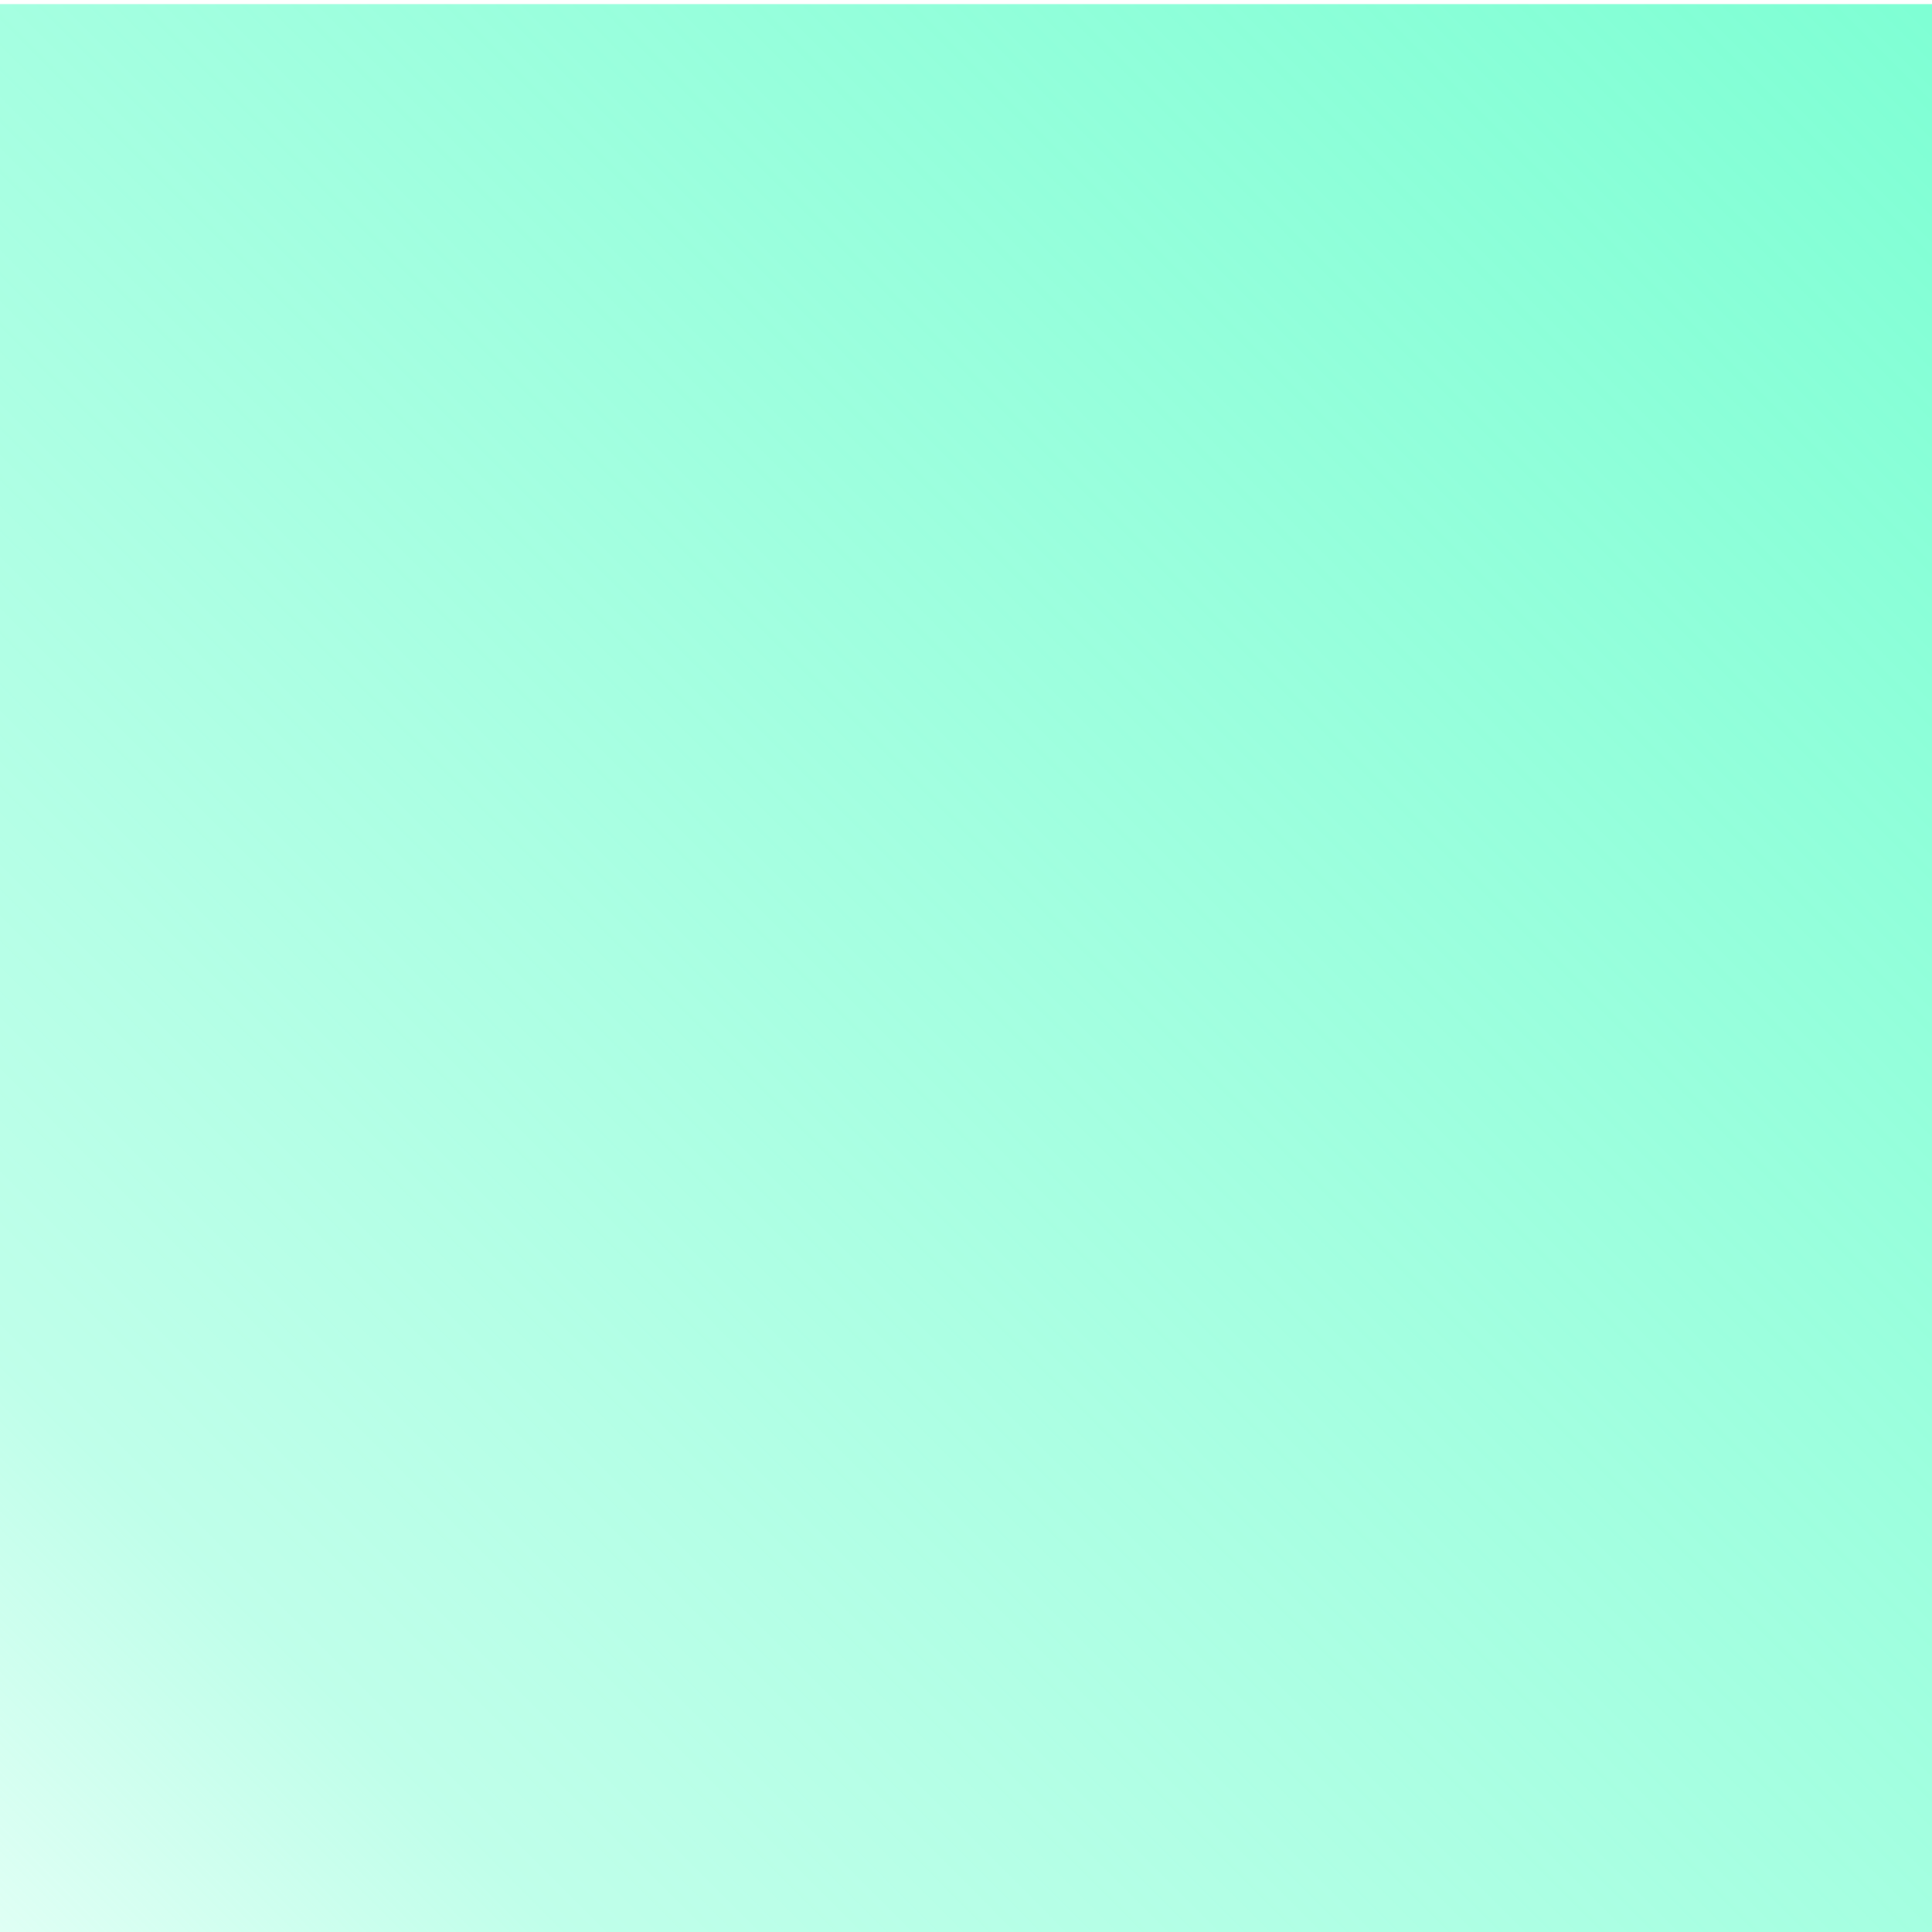 <?xml version="1.0" encoding="UTF-8" standalone="no"?>
<!-- Created with Inkscape (http://www.inkscape.org/) -->
<svg
   xmlns:dc="http://purl.org/dc/elements/1.1/"
   xmlns:cc="http://creativecommons.org/ns#"
   xmlns:rdf="http://www.w3.org/1999/02/22-rdf-syntax-ns#"
   xmlns:svg="http://www.w3.org/2000/svg"
   xmlns="http://www.w3.org/2000/svg"
   xmlns:xlink="http://www.w3.org/1999/xlink"
   xmlns:sodipodi="http://sodipodi.sourceforge.net/DTD/sodipodi-0.dtd"
   xmlns:inkscape="http://www.inkscape.org/namespaces/inkscape"
   width="100"
   height="100"
   id="svg2"
   sodipodi:version="0.32"
   inkscape:version="0.46"
   version="1.0"
   sodipodi:docname="base_bloco_cor_alternativos_cyan.svg"
   inkscape:output_extension="org.inkscape.output.svg.inkscape">
  <defs
     id="defs4">
    <linearGradient
       id="linearGradient5871">
      <stop
         style="stop-color:#7fffd4;stop-opacity:1;"
         offset="0"
         id="stop5873" />
      <stop
         id="stop5879"
         offset="0.851"
         style="stop-color:#7fffd4;stop-opacity:0.498;" />
      <stop
         style="stop-color:#7fffd4;stop-opacity:0.247;"
         offset="1"
         id="stop5881" />
      <stop
         style="stop-color:#7fffd4;stop-opacity:0;"
         offset="1"
         id="stop5875" />
    </linearGradient>
    <linearGradient
       id="linearGradient5839">
      <stop
         style="stop-color:#0000ff;stop-opacity:1;"
         offset="0"
         id="stop5841" />
      <stop
         id="stop5847"
         offset="0.847"
         style="stop-color:#0000ff;stop-opacity:0.498;" />
      <stop
         style="stop-color:#0000ff;stop-opacity:0.247;"
         offset="1"
         id="stop5849" />
      <stop
         style="stop-color:#0000ff;stop-opacity:0;"
         offset="1"
         id="stop5843" />
    </linearGradient>
    <linearGradient
       id="linearGradient5807">
      <stop
         style="stop-color:#eee8aa;stop-opacity:1;"
         offset="0"
         id="stop5809" />
      <stop
         id="stop5815"
         offset="0.85"
         style="stop-color:#191970;stop-opacity:1" />
      <stop
         style="stop-color:#eee8aa;stop-opacity:0.247;"
         offset="1"
         id="stop5817" />
      <stop
         style="stop-color:#eee8aa;stop-opacity:0;"
         offset="1"
         id="stop5811" />
    </linearGradient>
    <linearGradient
       id="linearGradient5775">
      <stop
         style="stop-color:#7b758d;stop-opacity:1;"
         offset="0"
         id="stop5777" />
      <stop
         id="stop5783"
         offset="0.852"
         style="stop-color:#7b758d;stop-opacity:0.498;" />
      <stop
         style="stop-color:#7b758d;stop-opacity:0.247;"
         offset="1"
         id="stop5785" />
      <stop
         style="stop-color:#7b758d;stop-opacity:0;"
         offset="1"
         id="stop5779" />
    </linearGradient>
    <linearGradient
       id="linearGradient5743">
      <stop
         style="stop-color:#32cd32;stop-opacity:1;"
         offset="0"
         id="stop5745" />
      <stop
         id="stop5751"
         offset="0.849"
         style="stop-color:#32cd32;stop-opacity:0.498;" />
      <stop
         style="stop-color:#321832;stop-opacity:0.247;"
         offset="1"
         id="stop5753" />
      <stop
         style="stop-color:#32cd32;stop-opacity:0;"
         offset="1"
         id="stop5747" />
    </linearGradient>
    <linearGradient
       id="linearGradient5713">
      <stop
         id="stop5715"
         offset="0"
         style="stop-color:#8b4513;stop-opacity:1;" />
      <stop
         style="stop-color:#8b4513;stop-opacity:0.498;"
         offset="0.81"
         id="stop5717" />
      <stop
         id="stop5719"
         offset="1"
         style="stop-color:#8b4513;stop-opacity:0.247;" />
      <stop
         id="stop5721"
         offset="1"
         style="stop-color:#8b4513;stop-opacity:0;" />
    </linearGradient>
    <linearGradient
       id="linearGradient5695">
      <stop
         style="stop-color:#8b4513;stop-opacity:1;"
         offset="0"
         id="stop5697" />
      <stop
         id="stop5709"
         offset="0.5"
         style="stop-color:#8b4513;stop-opacity:0.498;" />
      <stop
         style="stop-color:#8b4513;stop-opacity:0.247;"
         offset="0.75"
         id="stop5711" />
      <stop
         style="stop-color:#8b4513;stop-opacity:0;"
         offset="1"
         id="stop5699" />
    </linearGradient>
    <linearGradient
       id="linearGradient5650">
      <stop
         style="stop-color:#00bfff;stop-opacity:1;"
         offset="0"
         id="stop5652" />
      <stop
         id="stop5670"
         offset="0.817"
         style="stop-color:#00bfff;stop-opacity:0.913;" />
      <stop
         id="stop5662"
         offset="1"
         style="stop-color:#00bfff;stop-opacity:0.451;" />
      <stop
         style="stop-color:#00bfff;stop-opacity:0;"
         offset="1"
         id="stop5654" />
    </linearGradient>
    <linearGradient
       inkscape:collect="always"
       id="linearGradient5592">
      <stop
         style="stop-color:#778899;stop-opacity:1;"
         offset="0"
         id="stop5594" />
      <stop
         id="stop5616"
         offset="0.549"
         style="stop-color:#778899;stop-opacity:0.447;" />
      <stop
         style="stop-color:#778899;stop-opacity:0;"
         offset="1"
         id="stop5596" />
    </linearGradient>
    <linearGradient
       id="linearGradient5542">
      <stop
         id="stop5544"
         offset="0"
         style="stop-color:#ff8c00;stop-opacity:1;" />
      <stop
         style="stop-color:#778899;stop-opacity:1"
         offset="0.85"
         id="stop5550" />
      <stop
         style="stop-color:#ff8c00;stop-opacity:0.145;"
         offset="1"
         id="stop5546" />
      <stop
         id="stop5548"
         offset="1"
         style="stop-color:#ff8c00;stop-opacity:0;" />
    </linearGradient>
    <linearGradient
       id="linearGradient5528">
      <stop
         style="stop-color:#ff8c00;stop-opacity:1;"
         offset="0"
         id="stop5530" />
      <stop
         id="stop5658"
         offset="0.426"
         style="stop-color:#ff8c00;stop-opacity:0.573;" />
      <stop
         style="stop-color:#ff8c00;stop-opacity:0.357;"
         offset="0.639"
         id="stop5660" />
      <stop
         id="stop5538"
         offset="0.852"
         style="stop-color:#ff8c00;stop-opacity:0.145;" />
      <stop
         style="stop-color:#ff8c00;stop-opacity:0;"
         offset="1"
         id="stop5532" />
    </linearGradient>
    <linearGradient
       id="linearGradient5477">
      <stop
         id="stop5479"
         offset="0"
         style="stop-color:#b22222;stop-opacity:1;" />
      <stop
         style="stop-color:#b22222;stop-opacity:0.416;"
         offset="0.844"
         id="stop5501" />
      <stop
         style="stop-color:#b22222;stop-opacity:0.416;"
         offset="0.994"
         id="stop5499" />
      <stop
         id="stop5485"
         offset="1"
         style="stop-color:#b22222;stop-opacity:0;" />
    </linearGradient>
    <linearGradient
       id="linearGradient5461">
      <stop
         style="stop-color:#b22222;stop-opacity:0.012;"
         offset="0"
         id="stop5493" />
      <stop
         id="stop5503"
         offset="0.5"
         style="stop-color:#b22222;stop-opacity:0.004;" />
      <stop
         style="stop-color:#b22222;stop-opacity:0;"
         offset="0.75"
         id="stop5536" />
      <stop
         style="stop-color:#b22222;stop-opacity:0;"
         offset="1"
         id="stop5465" />
    </linearGradient>
    <linearGradient
       id="linearGradient2641">
      <stop
         style="stop-color:#4682b4;stop-opacity:1;"
         offset="0"
         id="stop2643" />
      <stop
         style="stop-color:#4682b4;stop-opacity:0;"
         offset="1"
         id="stop2645" />
    </linearGradient>
    <inkscape:perspective
       sodipodi:type="inkscape:persp3d"
       inkscape:vp_x="0 : 526.18109 : 1"
       inkscape:vp_y="0 : 1000 : 0"
       inkscape:vp_z="744.09448 : 526.18109 : 1"
       inkscape:persp3d-origin="372.04724 : 350.78739 : 1"
       id="perspective10" />
    <filter
       id="filter2615"
       inkscape:label="filter1" />
    <linearGradient
       inkscape:collect="always"
       xlink:href="#linearGradient5461"
       id="linearGradient5467"
       x1="96.983"
       y1="3.017"
       x2="0"
       y2="100.216"
       gradientUnits="userSpaceOnUse" />
    <linearGradient
       inkscape:collect="always"
       xlink:href="#linearGradient5592"
       id="linearGradient5598"
       x1="99.569"
       y1="1.293"
       x2="0"
       y2="100.216"
       gradientUnits="userSpaceOnUse" />
    <linearGradient
       inkscape:collect="always"
       xlink:href="#linearGradient5871"
       id="linearGradient5877"
       x1="99.569"
       y1="0.862"
       x2="0"
       y2="100.216"
       gradientUnits="userSpaceOnUse" />
  </defs>
  <sodipodi:namedview
     id="base"
     pagecolor="#ffffff"
     bordercolor="#666666"
     borderopacity="1.0"
     inkscape:pageopacity="0.0"
     inkscape:pageshadow="2"
     inkscape:zoom="2.32"
     inkscape:cx="51.106184"
     inkscape:cy="86.963425"
     inkscape:document-units="px"
     inkscape:current-layer="a5505"
     showgrid="true"
     width="100px"
     inkscape:window-width="1670"
     inkscape:window-height="950"
     inkscape:window-x="0"
     inkscape:window-y="0"
     showguides="true"
     inkscape:guide-bbox="true">
    <inkscape:grid
       type="xygrid"
       id="grid2613" />
  </sodipodi:namedview>
  <g
     inkscape:label="Camada 1"
     inkscape:groupmode="layer"
     id="layer1">
    <rect
       style="opacity:1;fill:url(#linearGradient5467);fill-opacity:1;fill-rule:evenodd;stroke:none;stroke-width:1;stroke-linecap:round;stroke-linejoin:round;stroke-miterlimit:4;stroke-dasharray:none;stroke-dashoffset:0;stroke-opacity:1"
       id="rect2585"
       width="100"
       height="100"
       x="0"
       y="0.216" />
    <a
       id="a5505"
       style="fill:url(#linearGradient5598);fill-opacity:1">
      <rect
         style="opacity:1;fill:url(#linearGradient5877);fill-opacity:1;fill-rule:evenodd;stroke:none;stroke-width:1;stroke-linecap:round;stroke-linejoin:round;stroke-miterlimit:4;stroke-dasharray:none;stroke-dashoffset:0;stroke-opacity:1"
         id="rect5473"
         width="100"
         height="100"
         x="0"
         y="0.216" />
    </a>
  </g>
</svg>
